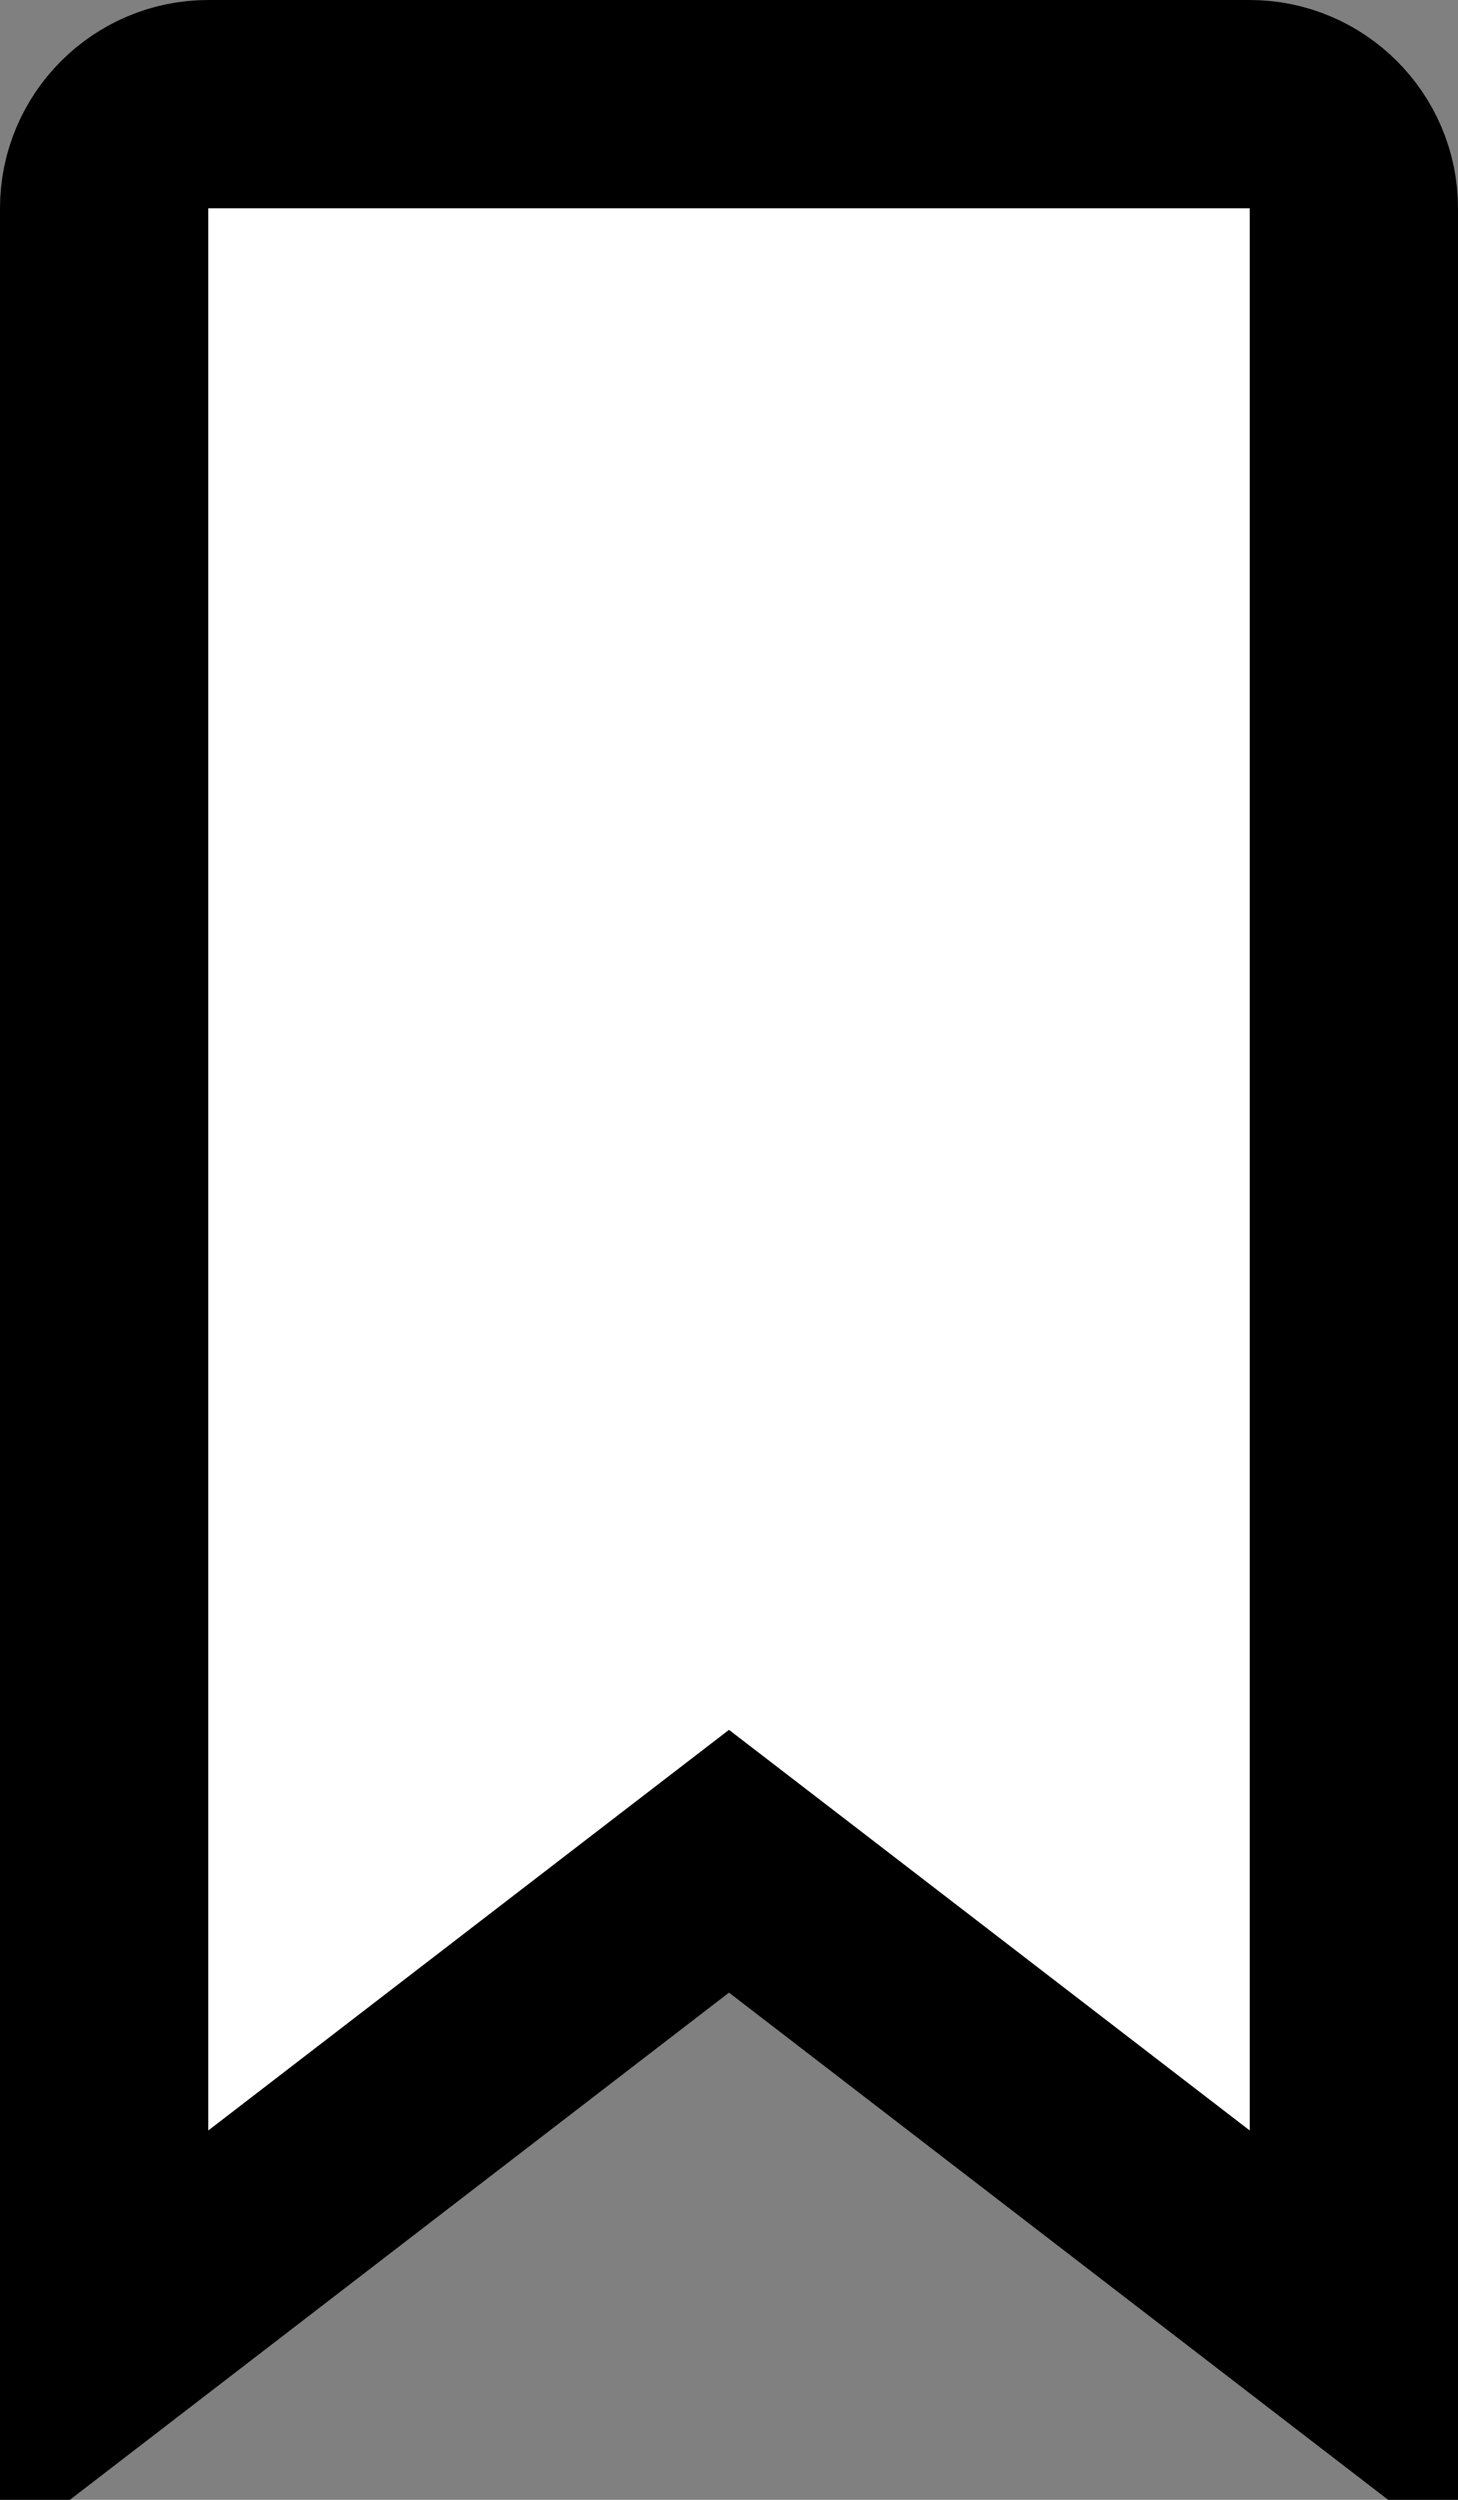 <svg width="14" height="24" viewBox="0 0 14 24" fill="none" xmlns="http://www.w3.org/2000/svg">
<rect x="0" y="0" width="14" height="24" fill="#808080" stroke="none"/>
<path d="M7.61 18.338L7 17.869L6.39 18.338L1 22.485V2C1 1.449 1.45 1 2 1H12C12.55 1 13 1.449 13 2V2V22.485L7.61 18.338Z" fill="white" stroke="black" stroke-width="2"/>
</svg>
